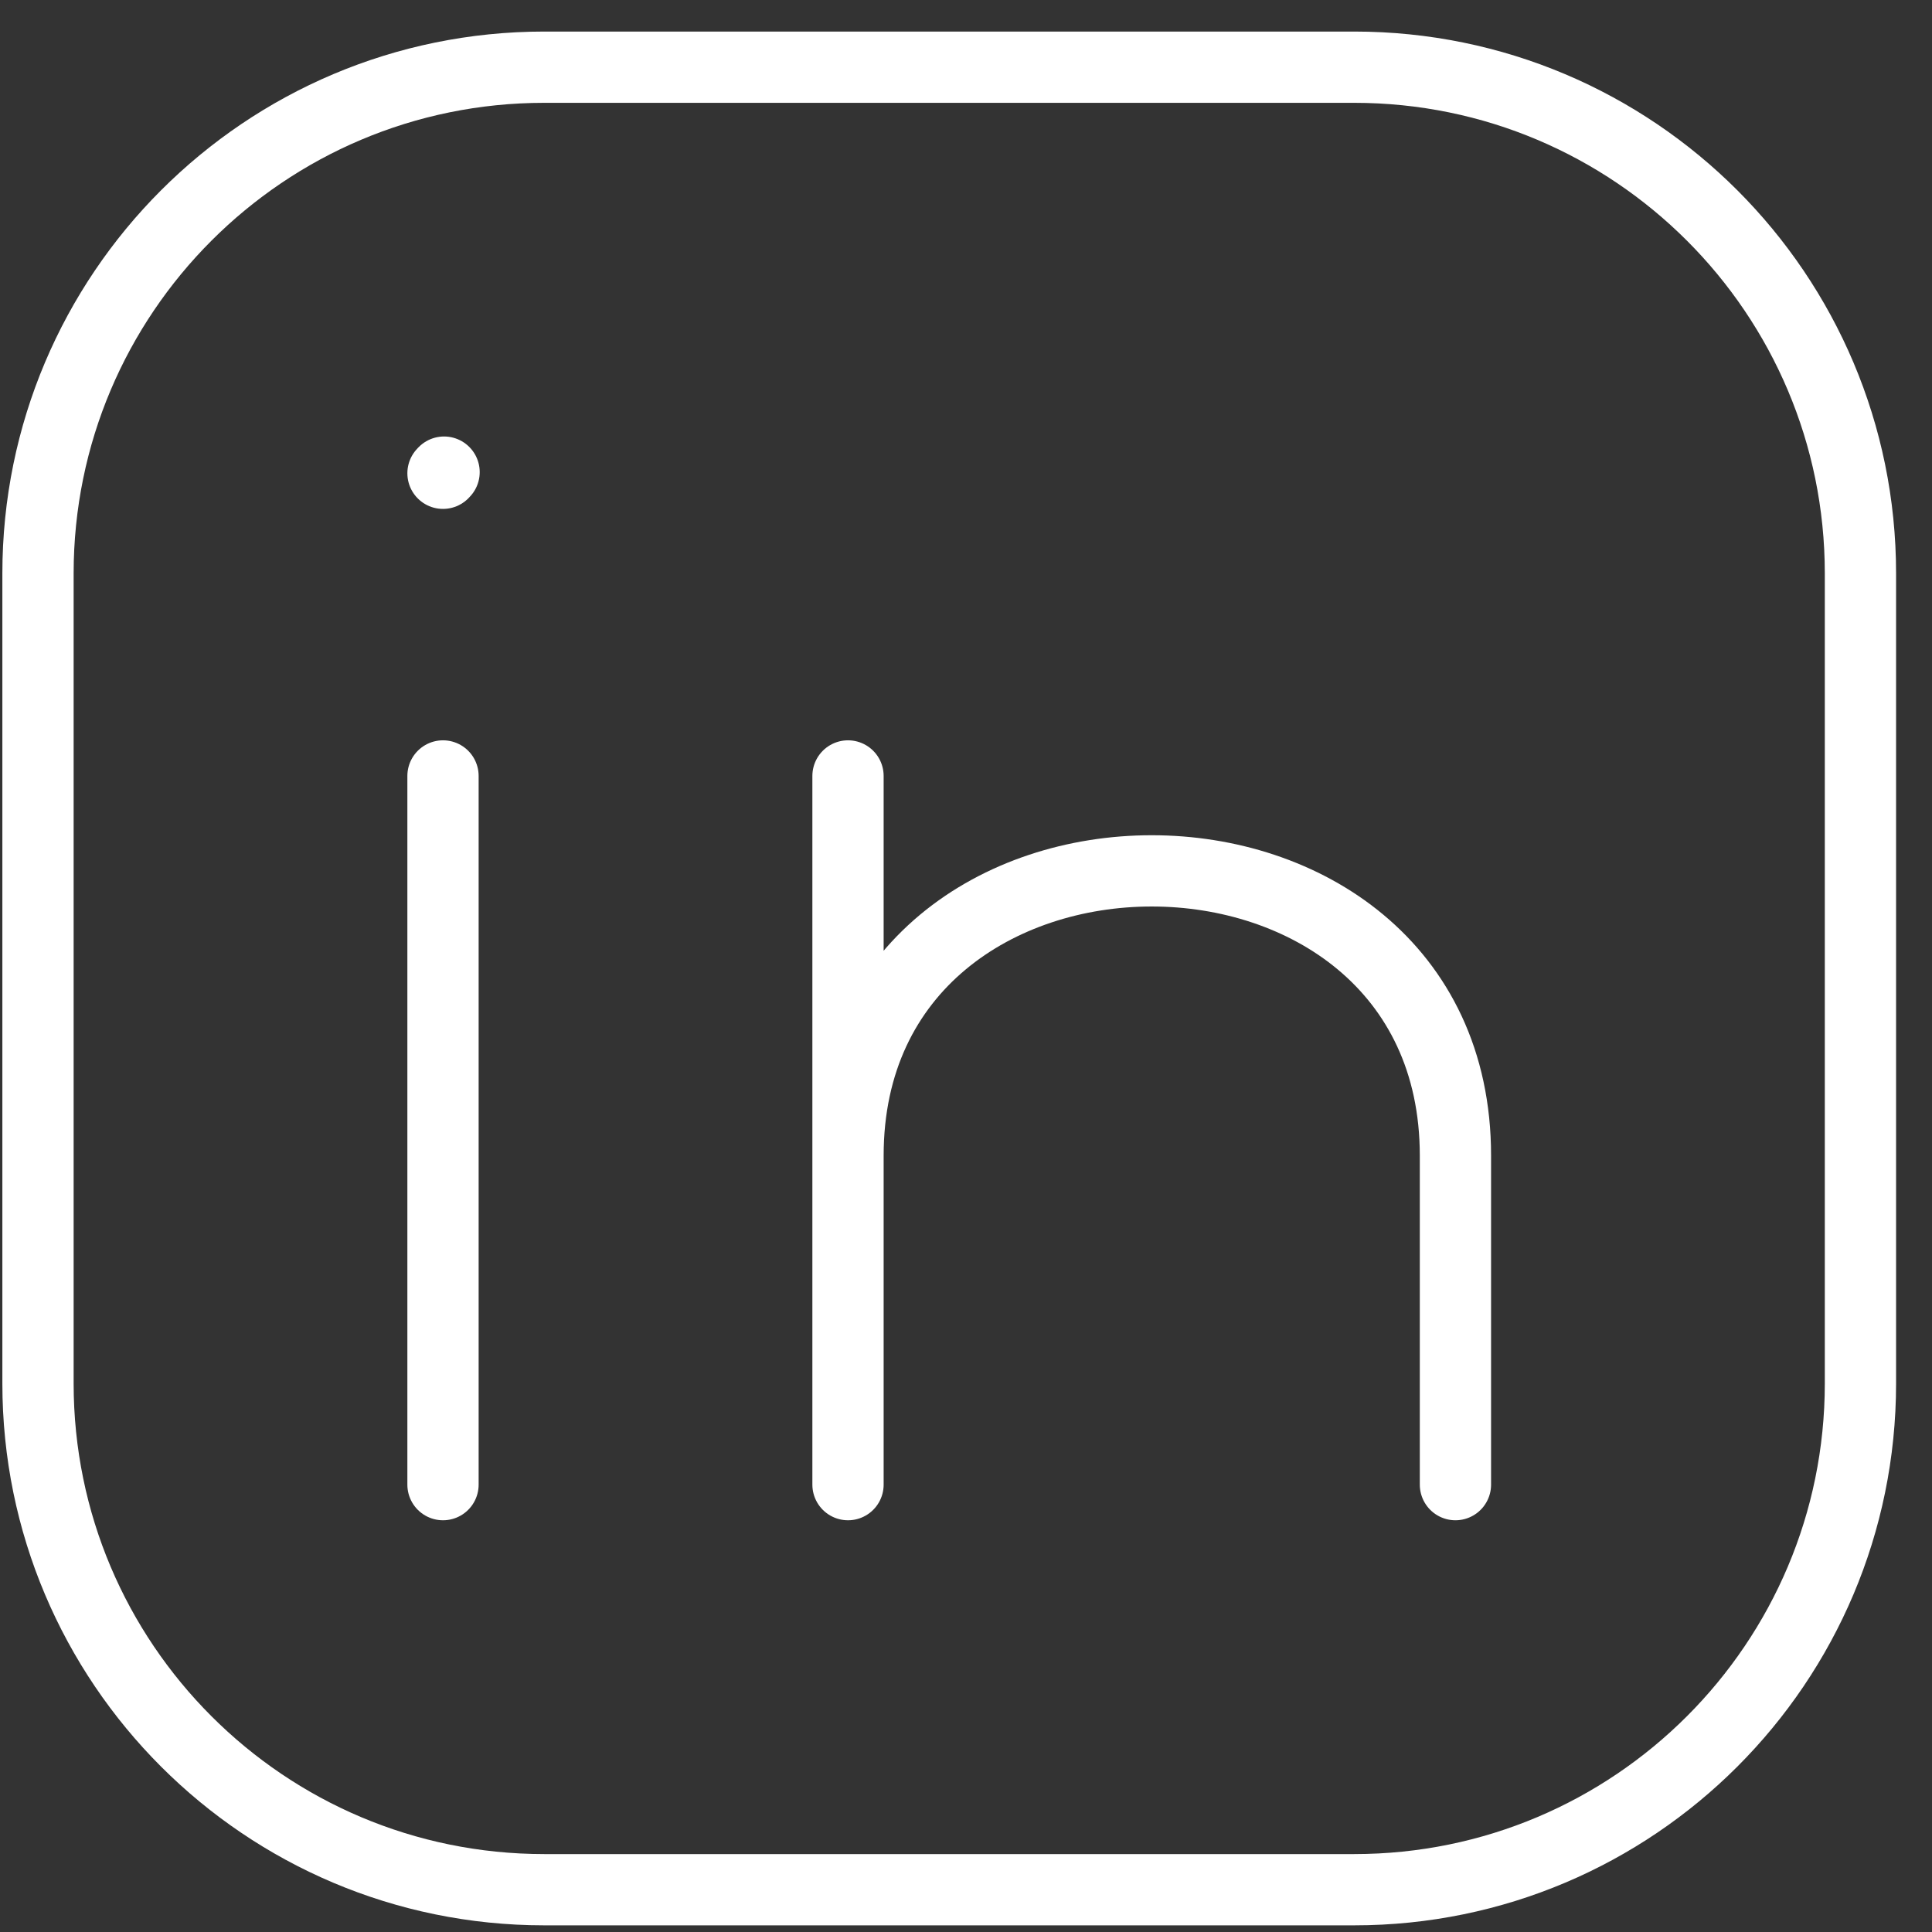 <svg width="27" height="27" viewBox="0 0 27 27" fill="none" xmlns="http://www.w3.org/2000/svg">
<rect x="0" y="0" width="27" height="27" fill="#333333" stroke="none"/>
<path d="M26 8.014V19.334C26 23.241 22.832 26.409 18.925 26.409H7.606C3.698 26.409 0.531 23.241 0.531 19.334V8.014C0.531 4.107 3.698 0.939 7.606 0.939H18.925C22.832 0.939 26 4.107 26 8.014Z" stroke="white" stroke-width="0.996" stroke-linecap="round" stroke-linejoin="round"/>
<path d="M6.191 20.748V15.796V10.844" stroke="white" stroke-width="0.996" stroke-linecap="round" stroke-linejoin="round"/>
<path d="M11.851 20.748V16.15M11.851 16.15V10.844M11.851 16.15C11.851 10.844 20.34 10.844 20.34 16.15V20.748" stroke="white" stroke-width="0.996" stroke-linecap="round" stroke-linejoin="round"/>
<path d="M6.191 6.614L6.206 6.598" stroke="white" stroke-width="0.996" stroke-linecap="round" stroke-linejoin="round"/>
</svg>
